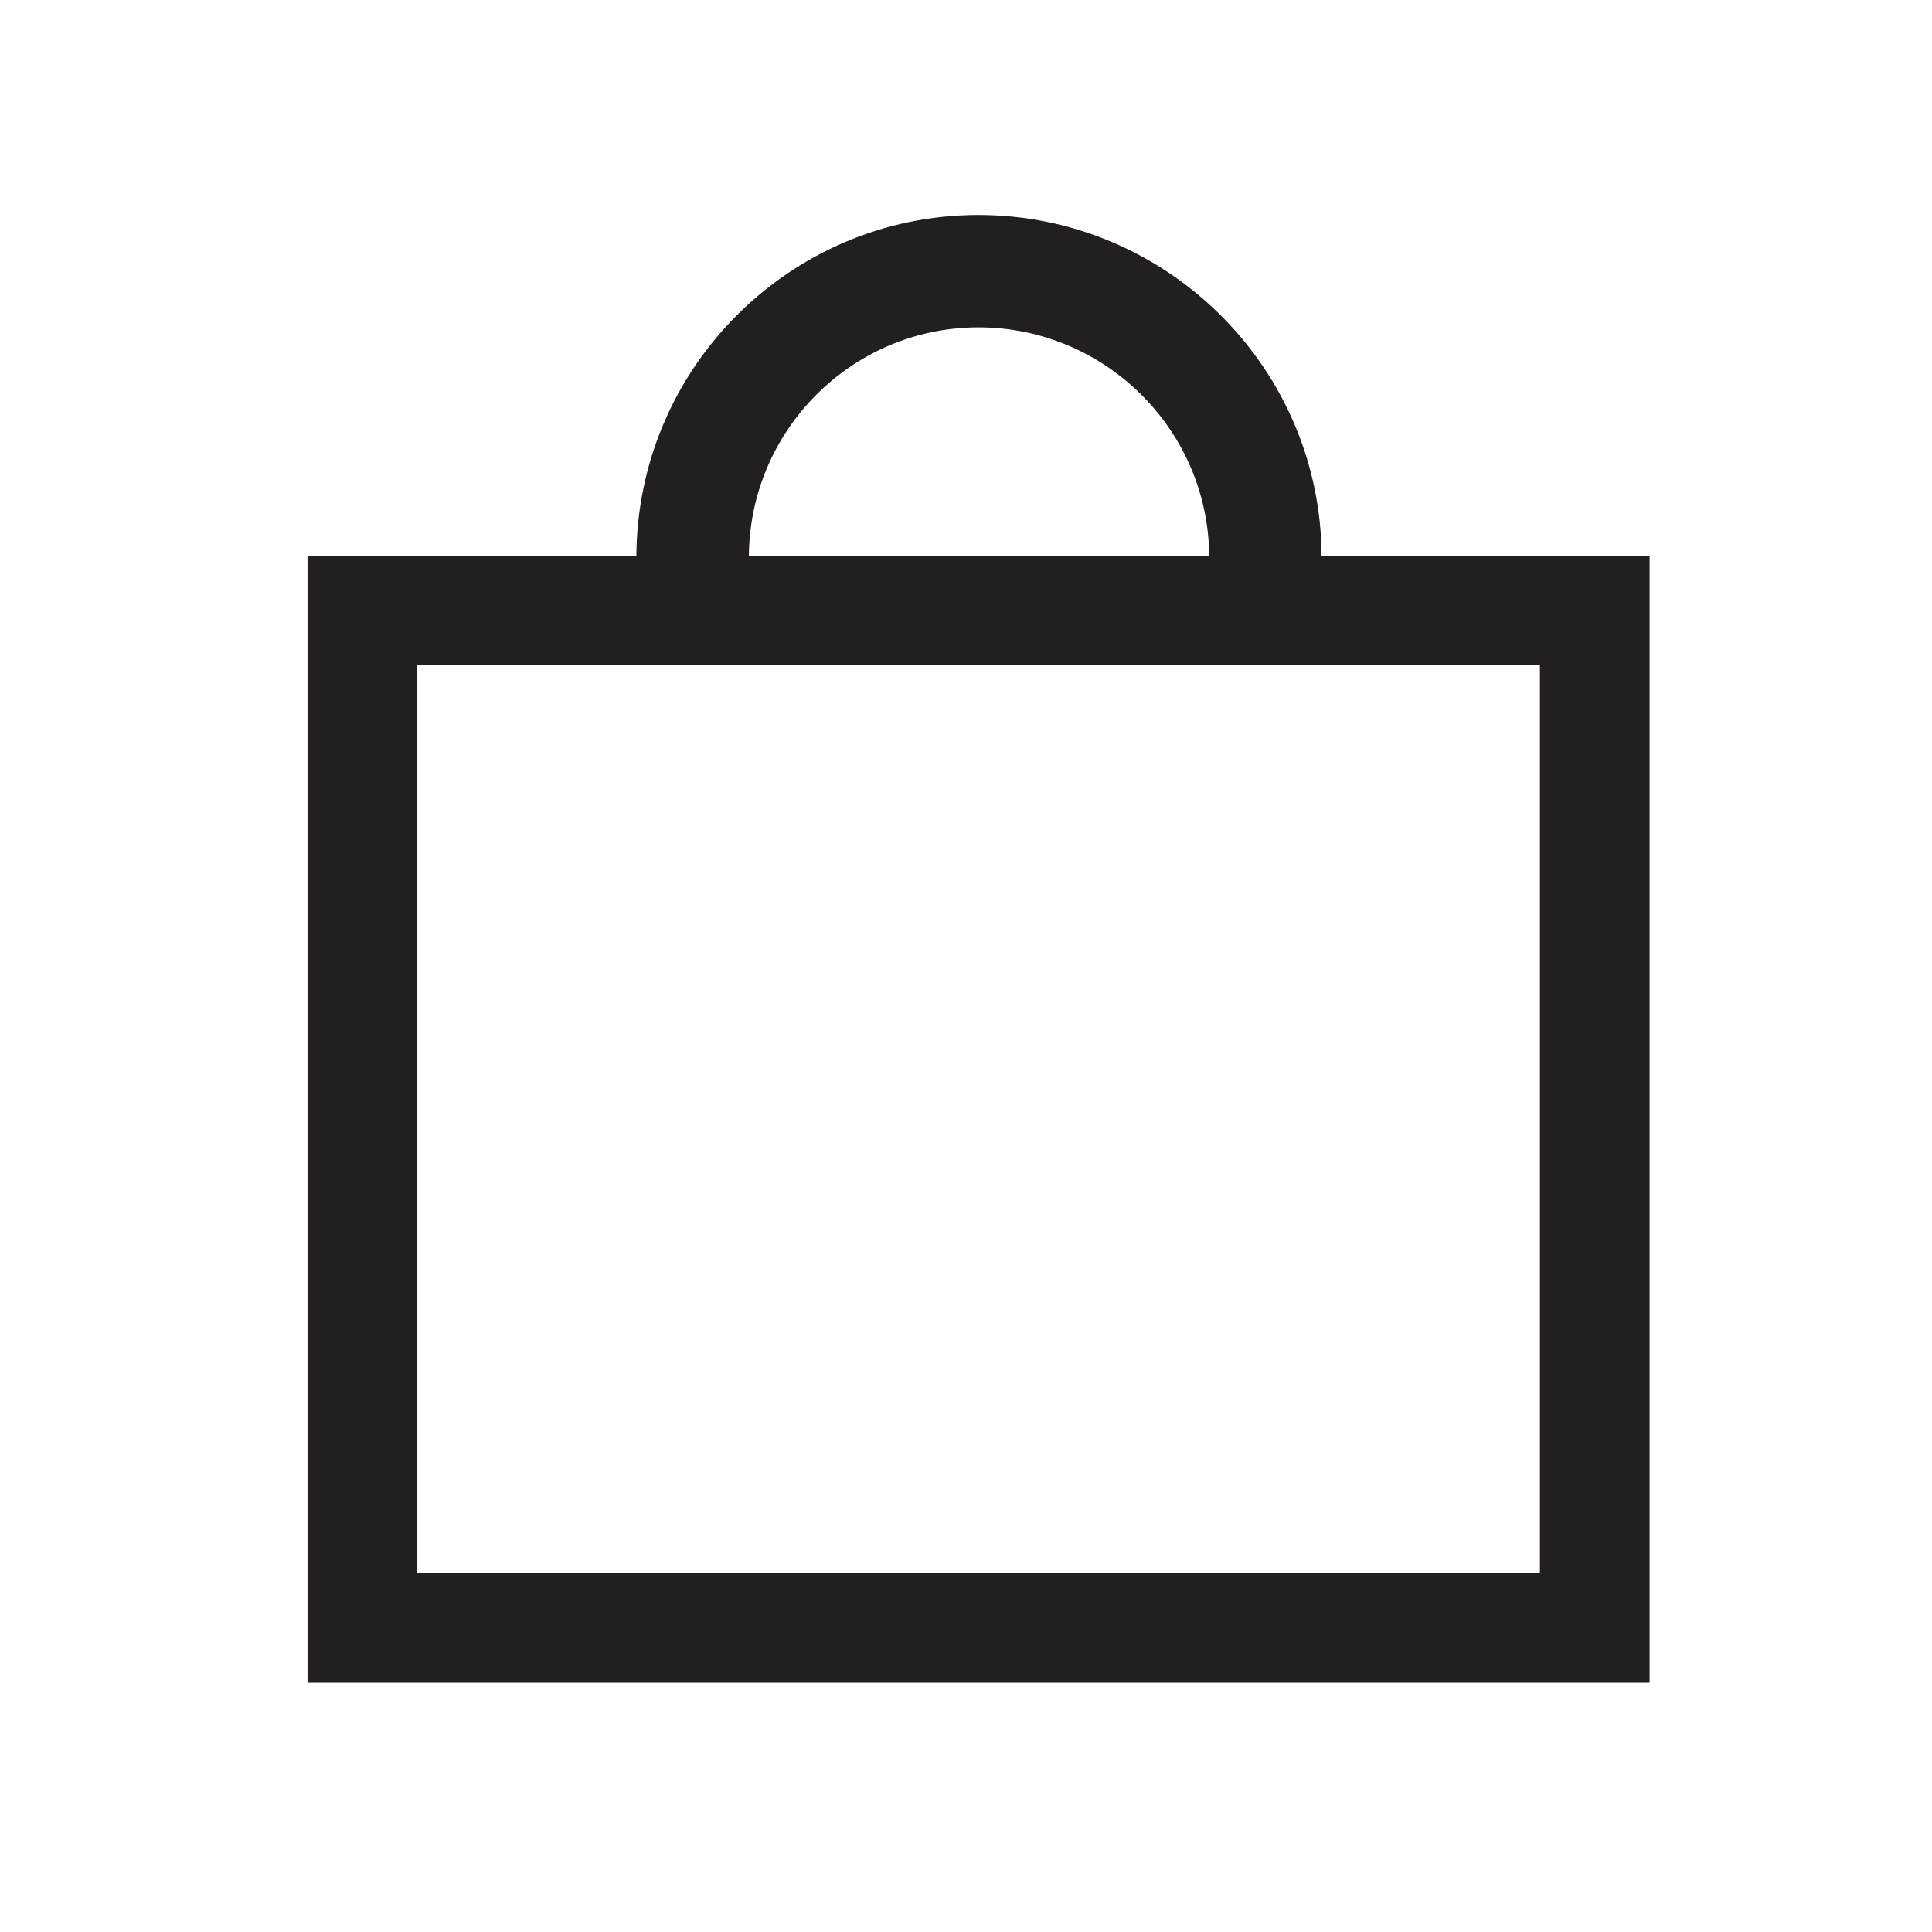 <?xml version="1.0" encoding="utf-8"?>
<!-- Generator: Adobe Illustrator 16.0.0, SVG Export Plug-In . SVG Version: 6.00 Build 0)  -->
<!DOCTYPE svg PUBLIC "-//W3C//DTD SVG 1.1//EN" "http://www.w3.org/Graphics/SVG/1.1/DTD/svg11.dtd">
<svg version="1.1" id="Layer_1" xmlns="http://www.w3.org/2000/svg" xmlns:xlink="http://www.w3.org/1999/xlink" x="0px" y="0px"
	 width="18px" height="18px" viewBox="0 0 18 18" enable-background="new 0 0 18 18" xml:space="preserve">
<path fill="#231F20" d="M15.369,15.678H2.865v-10.5h12.504V15.678z M3.887,14.656h10.46V6.198H3.887V14.656z"/>
<path fill="#231F20" d="M12.313,5.196h-1.047c0-1.184-0.966-2.146-2.15-2.146c-1.18,0-2.139,0.963-2.139,2.146H5.929
	c0-1.761,1.429-3.193,3.186-3.193C10.877,2.003,12.313,3.436,12.313,5.196z"/>
</svg>
